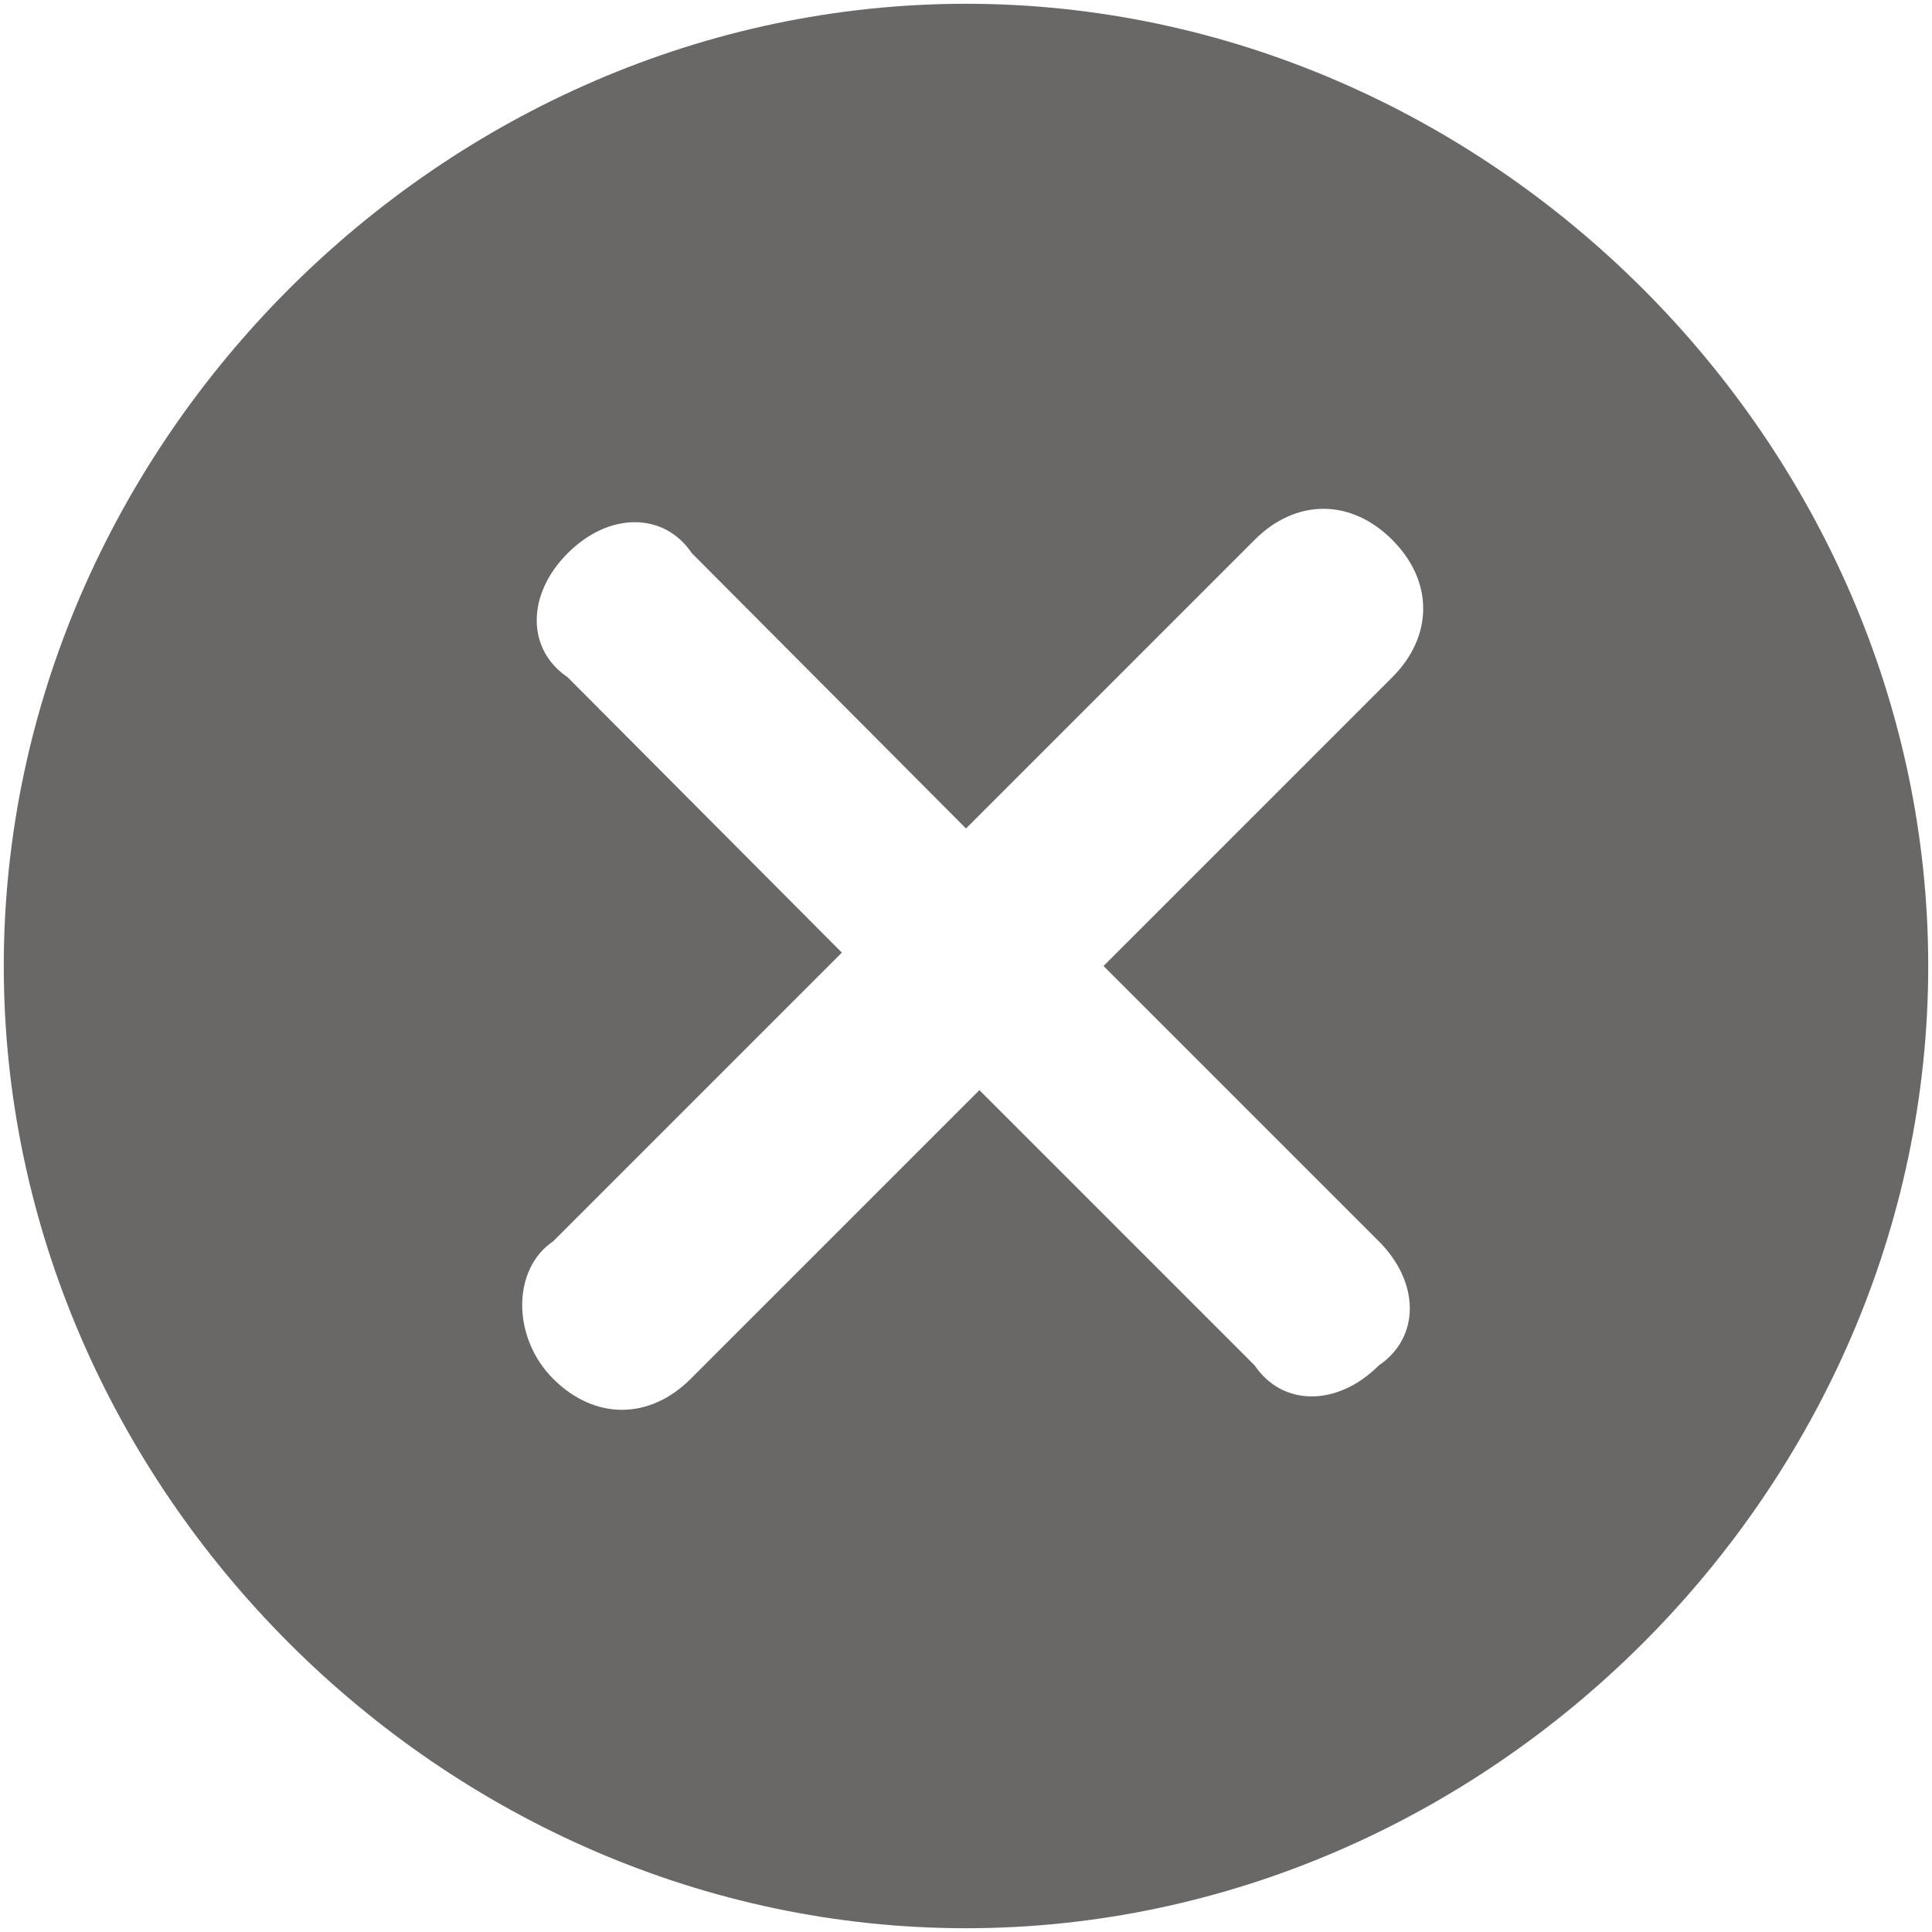 <svg t="1714829918073" class="icon" viewBox="0 0 1024 1024" version="1.1" xmlns="http://www.w3.org/2000/svg" p-id="5213" width="200" height="200"><path d="M512 2C235.1 2 2 235.1 2 512s233.1 510 510 510 510-233.1 510-510S788.9 2 512 2z m218.8 655.9c21.9 21.9 21.9 51 0 65.8-21.9 21.9-51 21.9-65.8 0L519.1 577.8l-153 153c-21.9 21.9-51 21.9-72.9 0s-21.9-58.1 0-72.9l153-153L300.9 359c-21.9-14.8-21.9-43.9 0-65.8s51-21.9 65.8 0L512 439.1l153-153c21.9-21.9 51-21.9 72.9 0s21.9 51 0 72.9l-153 153 145.9 145.9z" fill="#6a6767" p-id="5214"></path></svg>